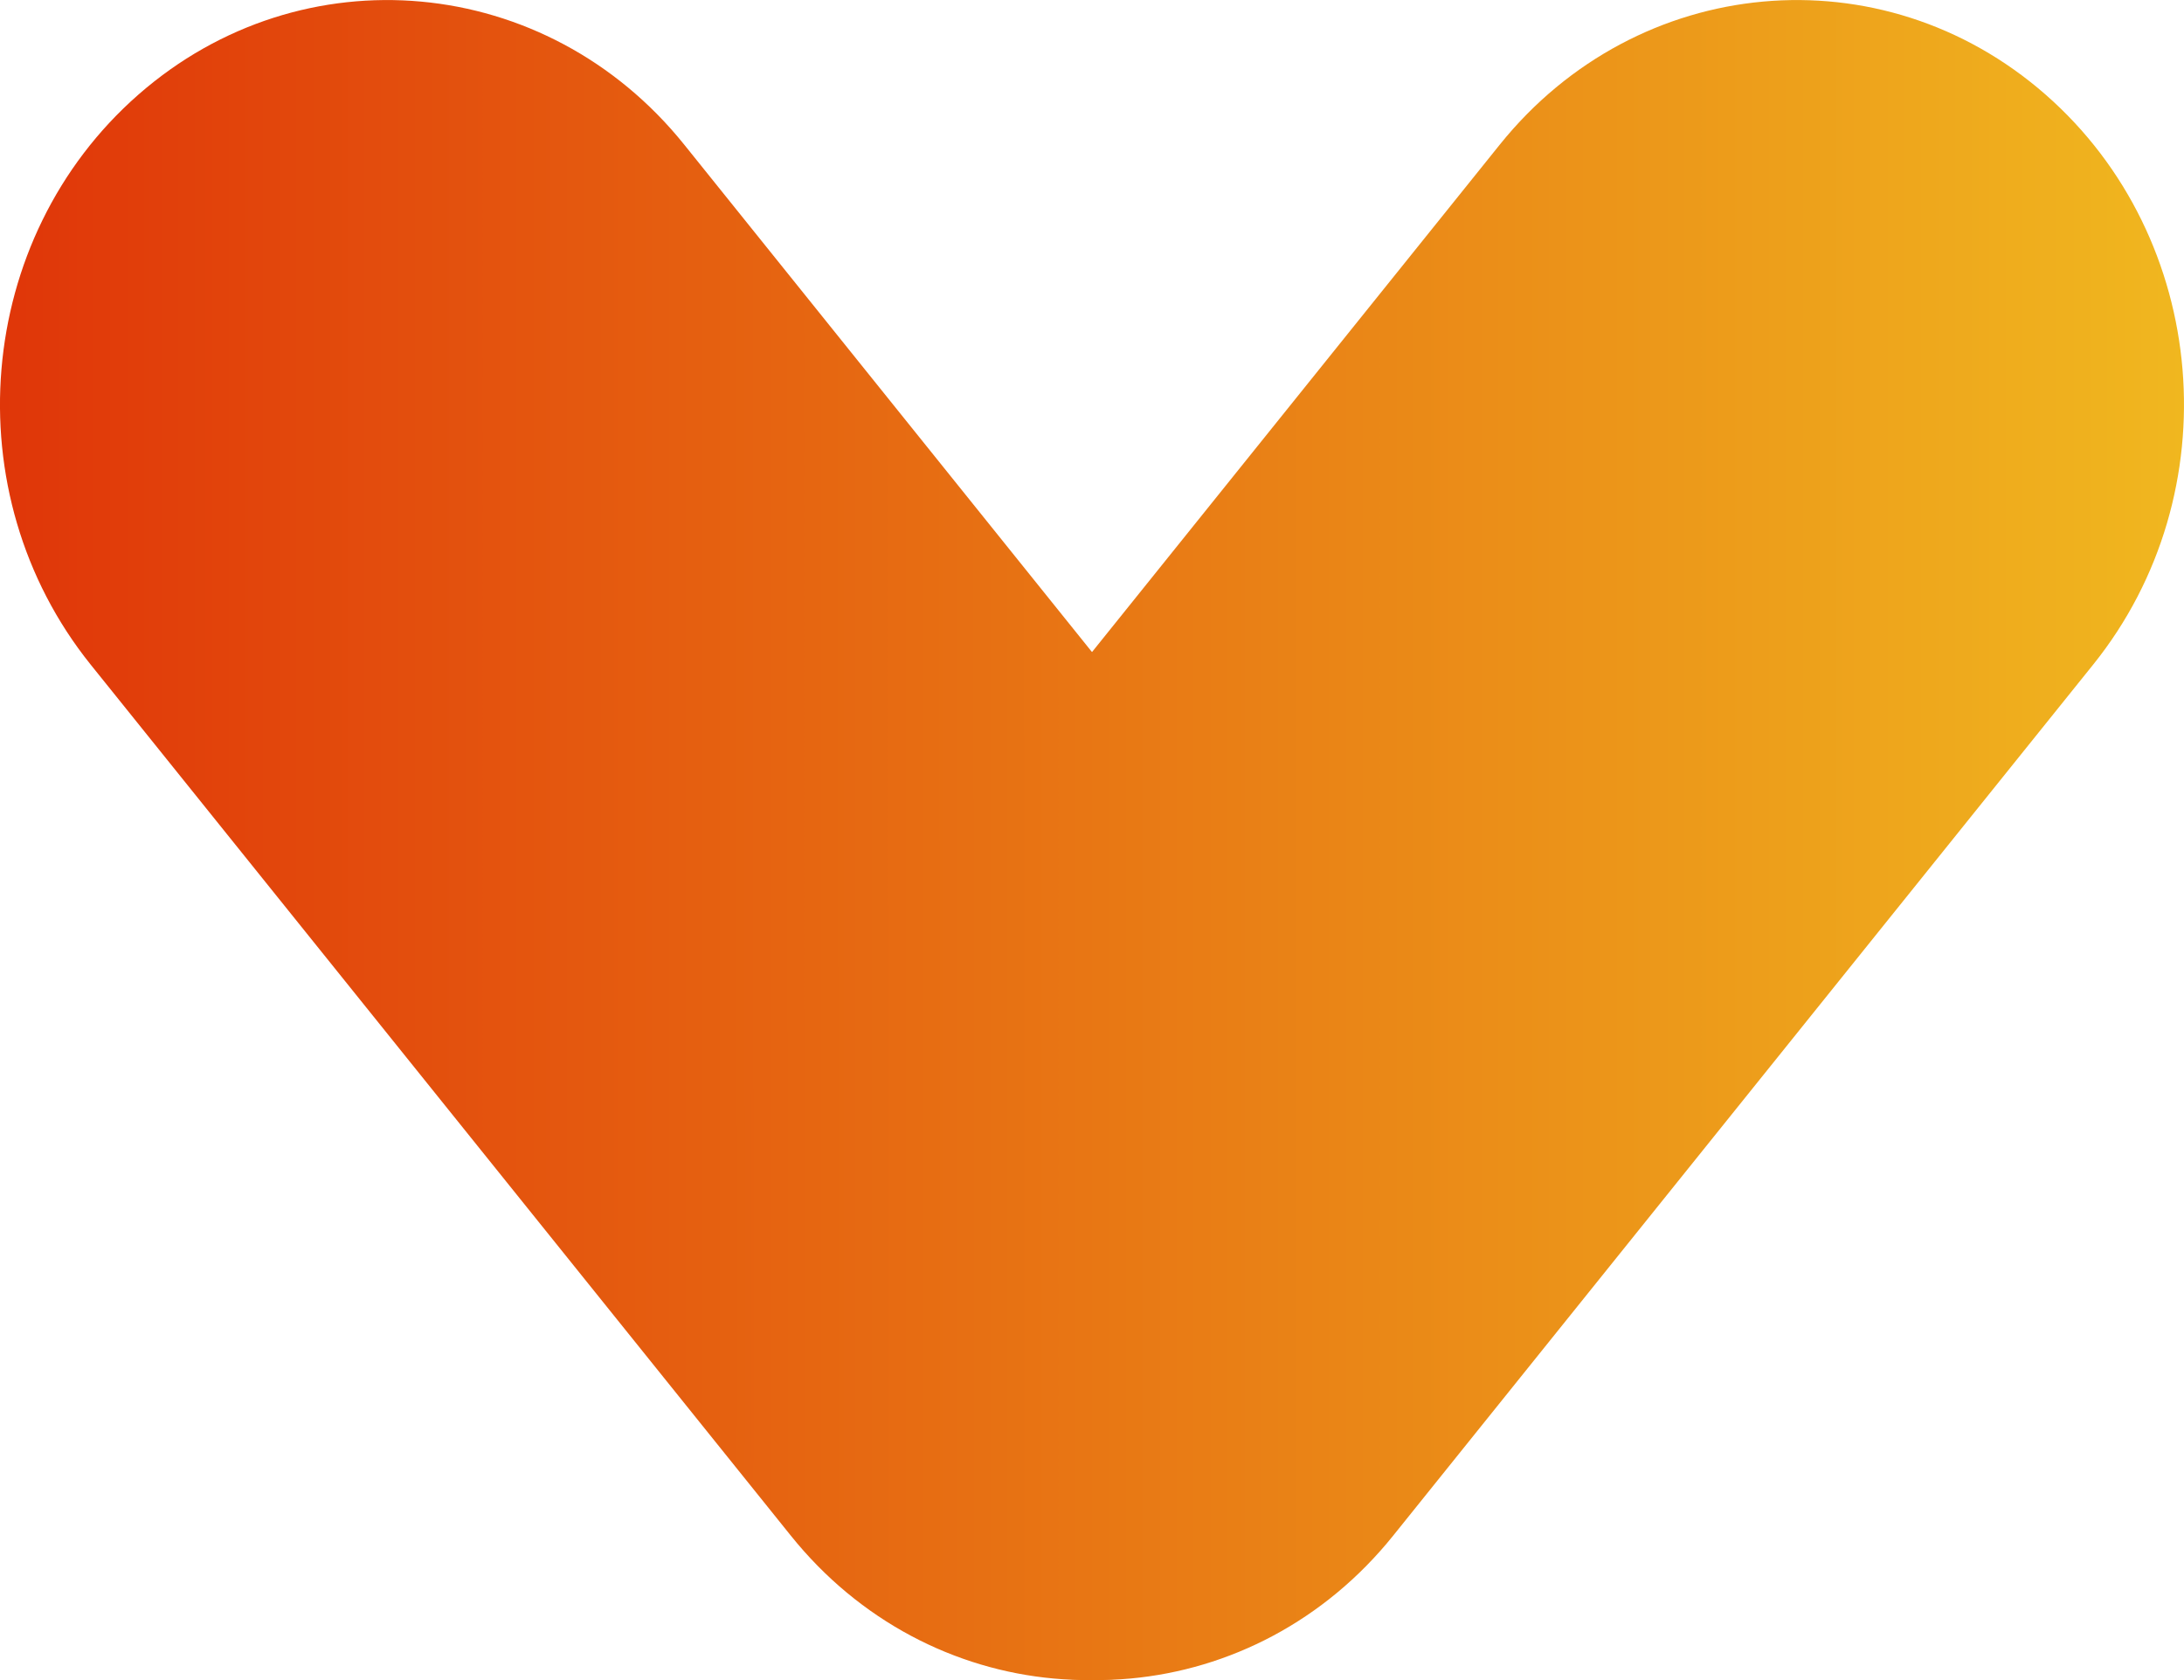 <svg width="13" height="10" viewBox="0 0 13 10" fill="none" xmlns="http://www.w3.org/2000/svg">
<path d="M0.539 3.955C-0.279 2.936 -0.152 1.418 0.824 0.563C1.799 -0.291 3.253 -0.158 4.072 0.86L8.239 6.045C9.057 7.064 8.93 8.582 7.955 9.437C6.979 10.291 5.525 10.159 4.707 9.14L0.539 3.955Z" fill="url(#paint0_linear_1587_598)"/>
<path d="M8.928 0.86C9.747 -0.158 11.201 -0.291 12.176 0.563C13.152 1.418 13.279 2.936 12.46 3.955L8.293 9.14C7.475 10.159 6.021 10.291 5.045 9.437C4.07 8.582 3.943 7.064 4.761 6.045L8.928 0.86Z" fill="url(#paint1_linear_1587_598)"/>
<defs>
<linearGradient id="paint0_linear_1587_598" x1="13" y1="8.791" x2="-5.20345e-10" y2="8.791" gradientUnits="userSpaceOnUse">
<stop stop-color="#F0B71F"/>
<stop offset="1" stop-color="#E03609"/>
</linearGradient>
<linearGradient id="paint1_linear_1587_598" x1="13" y1="8.791" x2="-5.20345e-10" y2="8.791" gradientUnits="userSpaceOnUse">
<stop stop-color="#F0B71F"/>
<stop offset="1" stop-color="#E03609"/>
</linearGradient>
</defs>
</svg>
